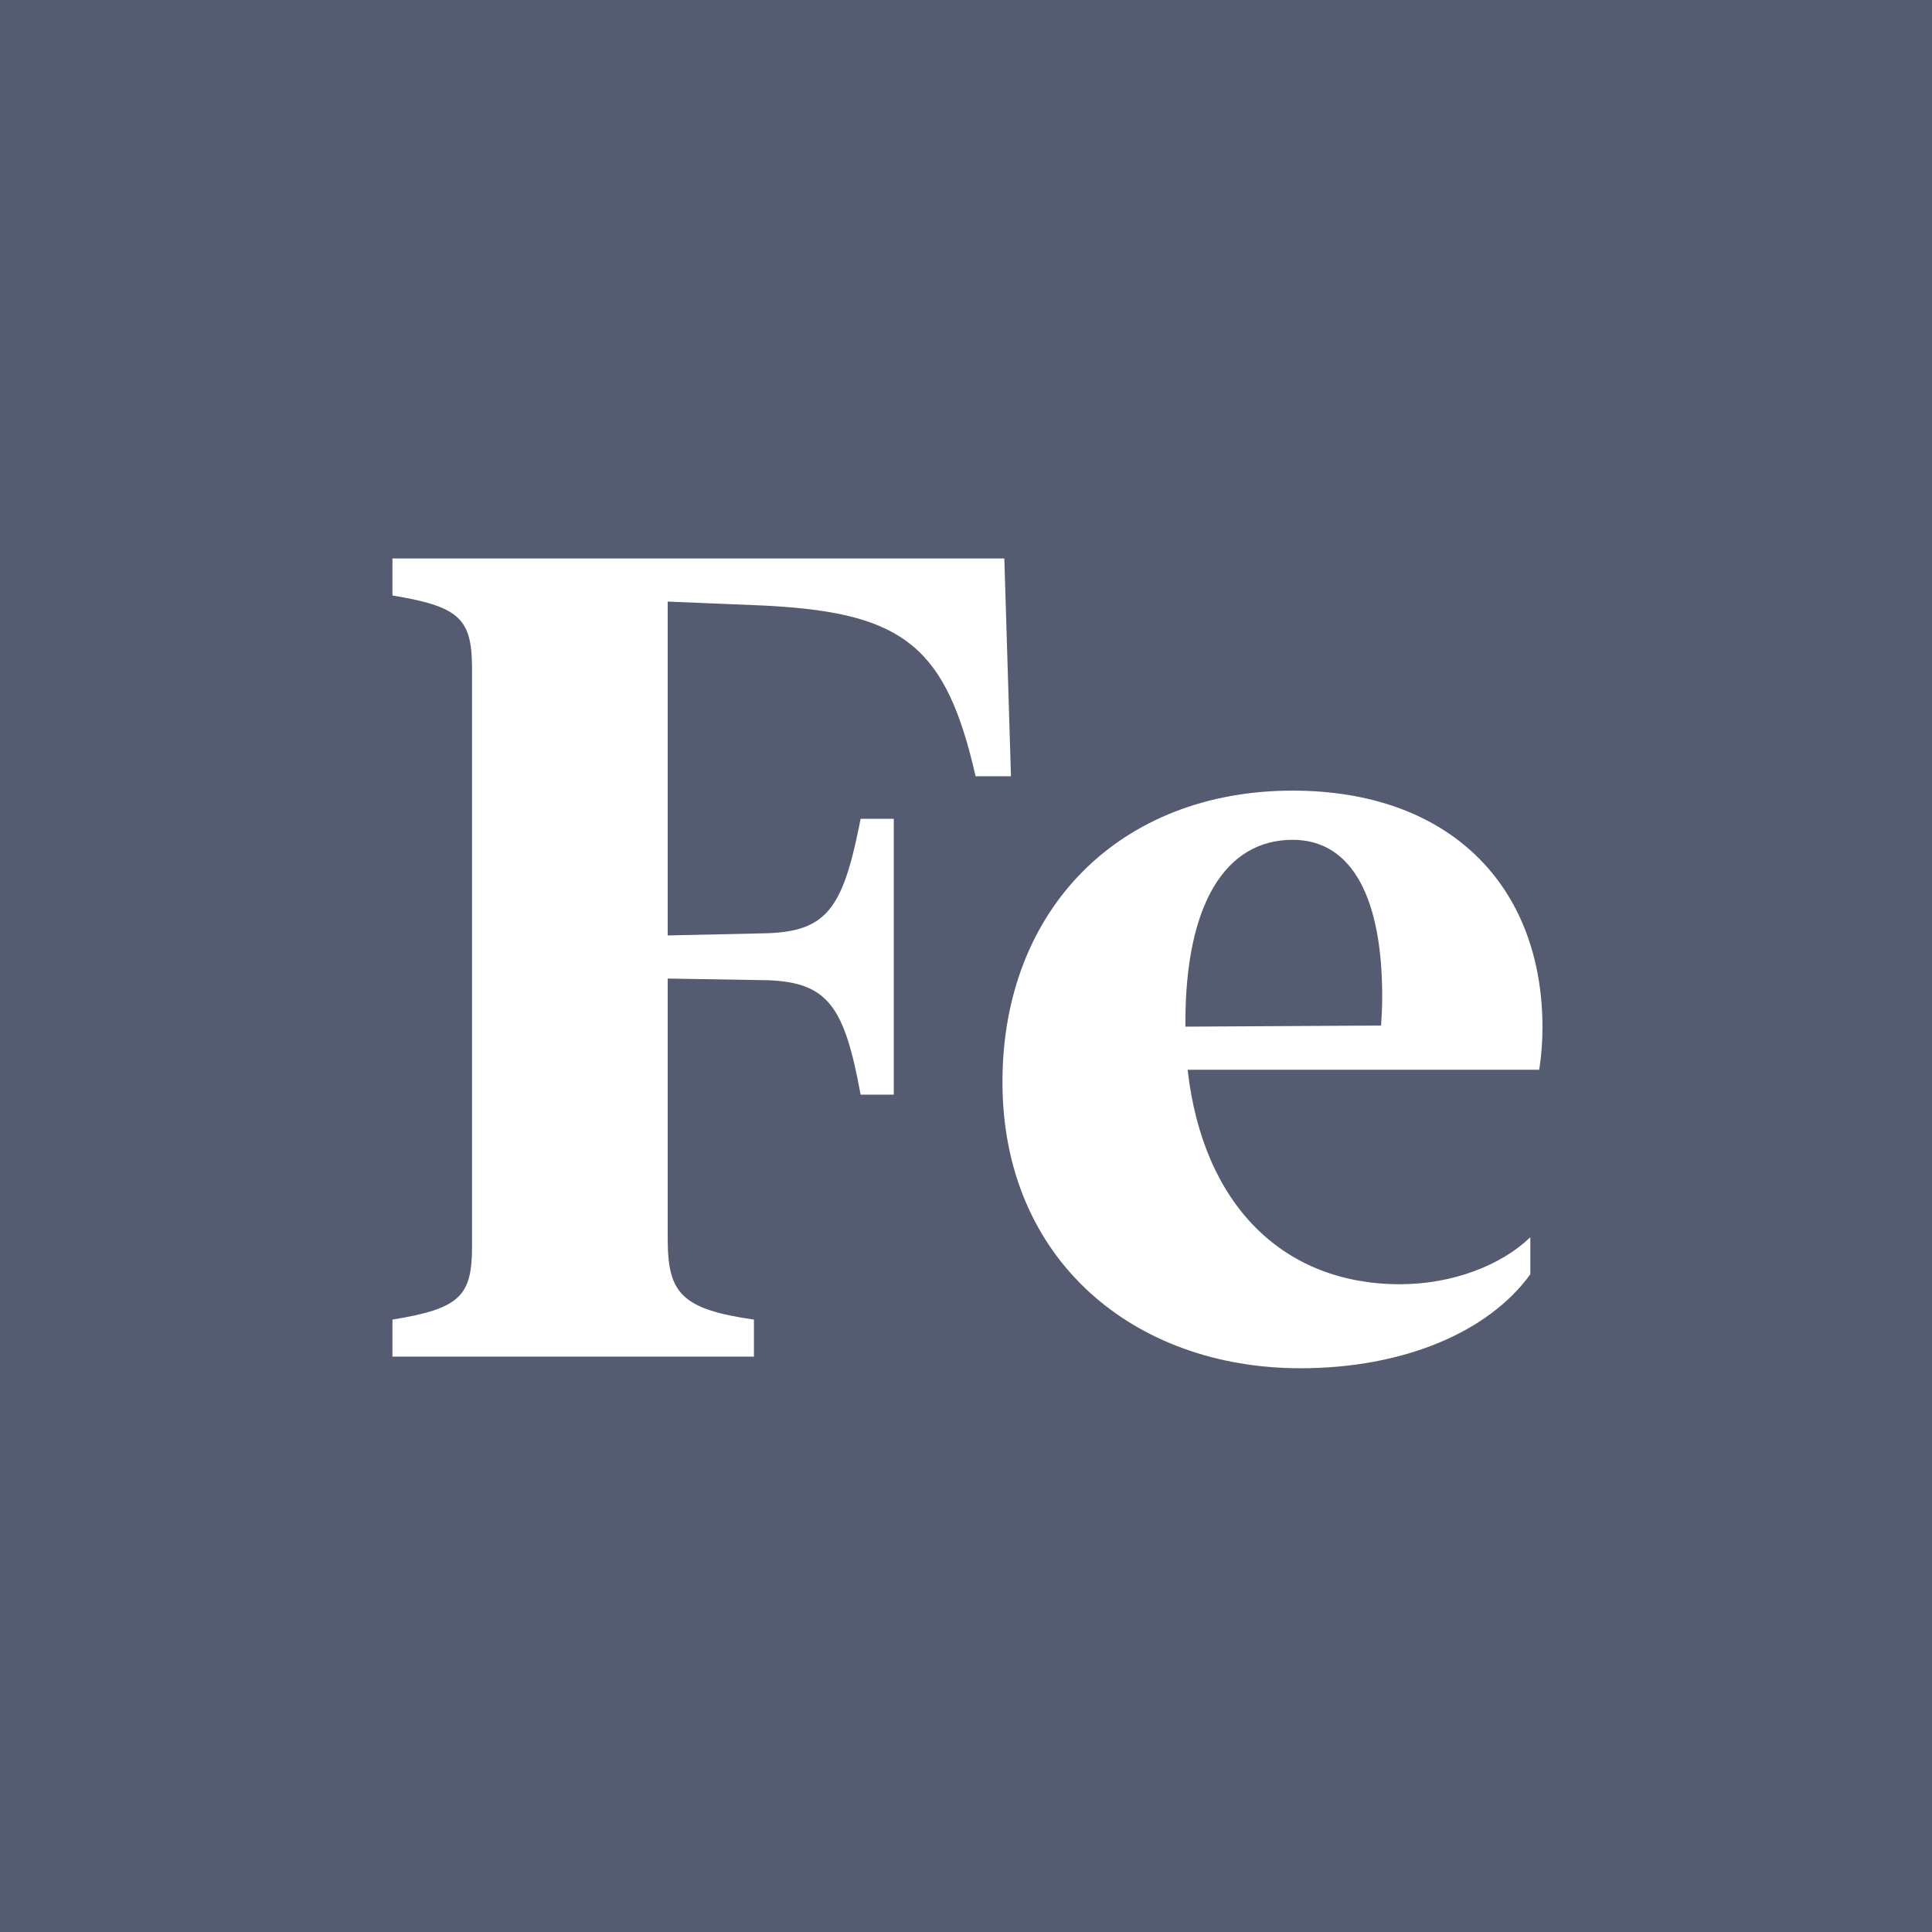 <?xml version="1.0" encoding="UTF-8"?>
<svg width="256px" height="256px" viewBox="0 0 256 256" version="1.1" xmlns="http://www.w3.org/2000/svg" xmlns:xlink="http://www.w3.org/1999/xlink">
    <!-- Generator: Sketch 58 (84663) - https://sketch.com -->
    <title>logo</title>
    <desc>Created with Sketch.</desc>
    <g id="logo" stroke="none" stroke-width="1" fill="none" fill-rule="evenodd">
        <polygon id="Rectangle" fill="#555C71" fill-rule="nonzero" points="0 0 256 0 256 256 0 256"></polygon>
        <path d="M133.079,74 L52,74 L52,78.907 L52.734,79.03 C60.974,80.449 62.504,82.189 62.546,88.377 L62.547,165.113 C62.547,171.705 61.009,173.39 52,174.854 L52,179.762 L99.9,179.762 L99.9,174.854 C90.286,173.481 88.52,171.323 88.475,164.365 L88.475,129.664 L101.731,129.884 C109.788,130.177 111.912,133.473 114.036,145.045 L118.431,145.045 L118.431,108.497 L114.036,108.497 L113.796,109.699 C111.613,120.366 109.433,123.376 101.731,123.658 L88.475,123.951 L88.475,79.713 L100.926,80.226 L102.035,80.283 C119.901,81.285 125.395,85.846 129.271,102.857 L133.958,102.857 L133.079,74 Z M132.83,143.36 C132.83,166.944 150.262,181.3 172.308,181.3 C185.931,181.3 197.21,176.539 202.776,168.849 L202.776,163.941 C198.895,167.677 192.449,170.167 185.491,170.167 C170.184,170.167 159.417,159.84 157.366,141.749 L203.948,141.749 L204.03,141.218 C204.219,139.9 204.388,138.041 204.388,136.183 C204.388,117.286 192.01,104.762 171.282,104.762 C148.357,104.762 132.83,120.509 132.83,143.36 Z M157.073,136.036 L157.073,135.45 C157.073,119.85 162.347,111.28 171.282,111.28 C179.266,111.28 183.147,119.19 183.147,132.008 C183.147,133.619 183.074,134.791 183.001,135.89 L157.073,136.036 Z" id="Fe" fill="#FFFFFF" fill-rule="nonzero"></path>
    </g>
</svg>